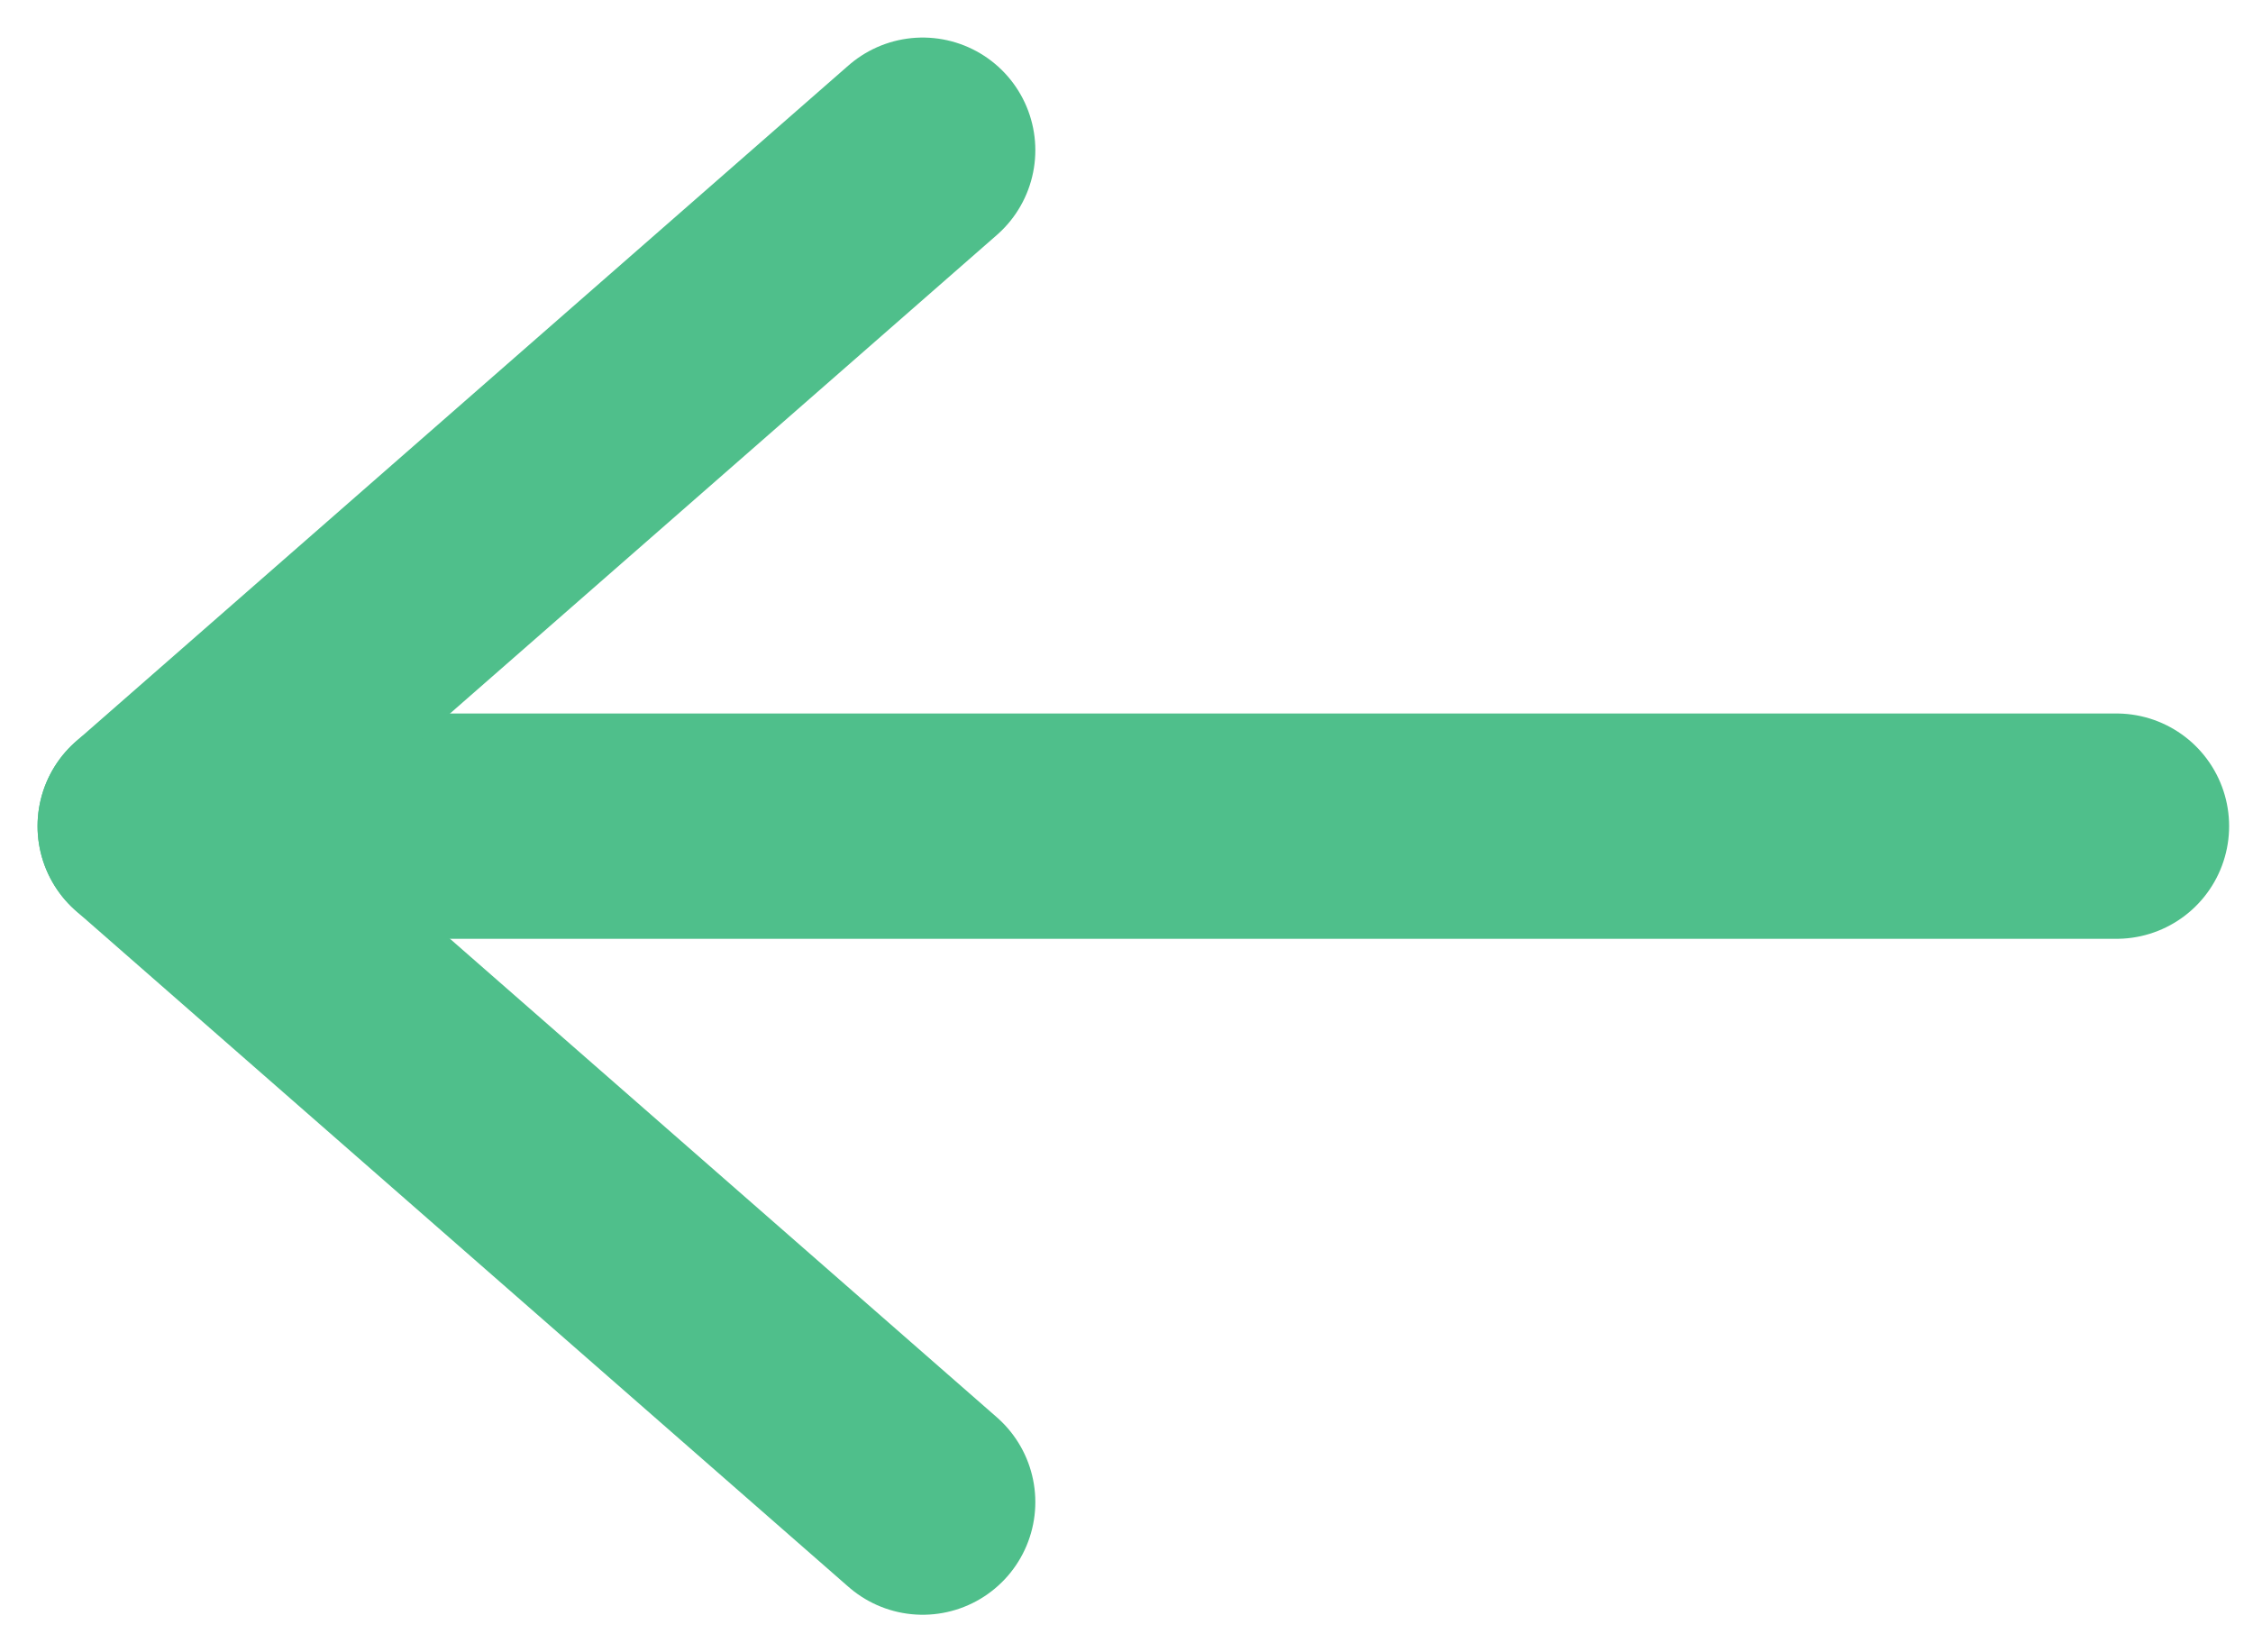 <svg width='15' height='11' viewBox='0 0 15 11' fill='none' xmlns='http://www.w3.org/2000/svg'><path d='M14.091 5.5H1' stroke='#4FBF8B' stroke-width='1.5' stroke-linecap='round' stroke-linejoin='round'/><path d='M6.143 10L1 5.5L6.143 1' stroke='#4FBF8B' stroke-width='1.5' stroke-linecap='round' stroke-linejoin='round'/></svg>